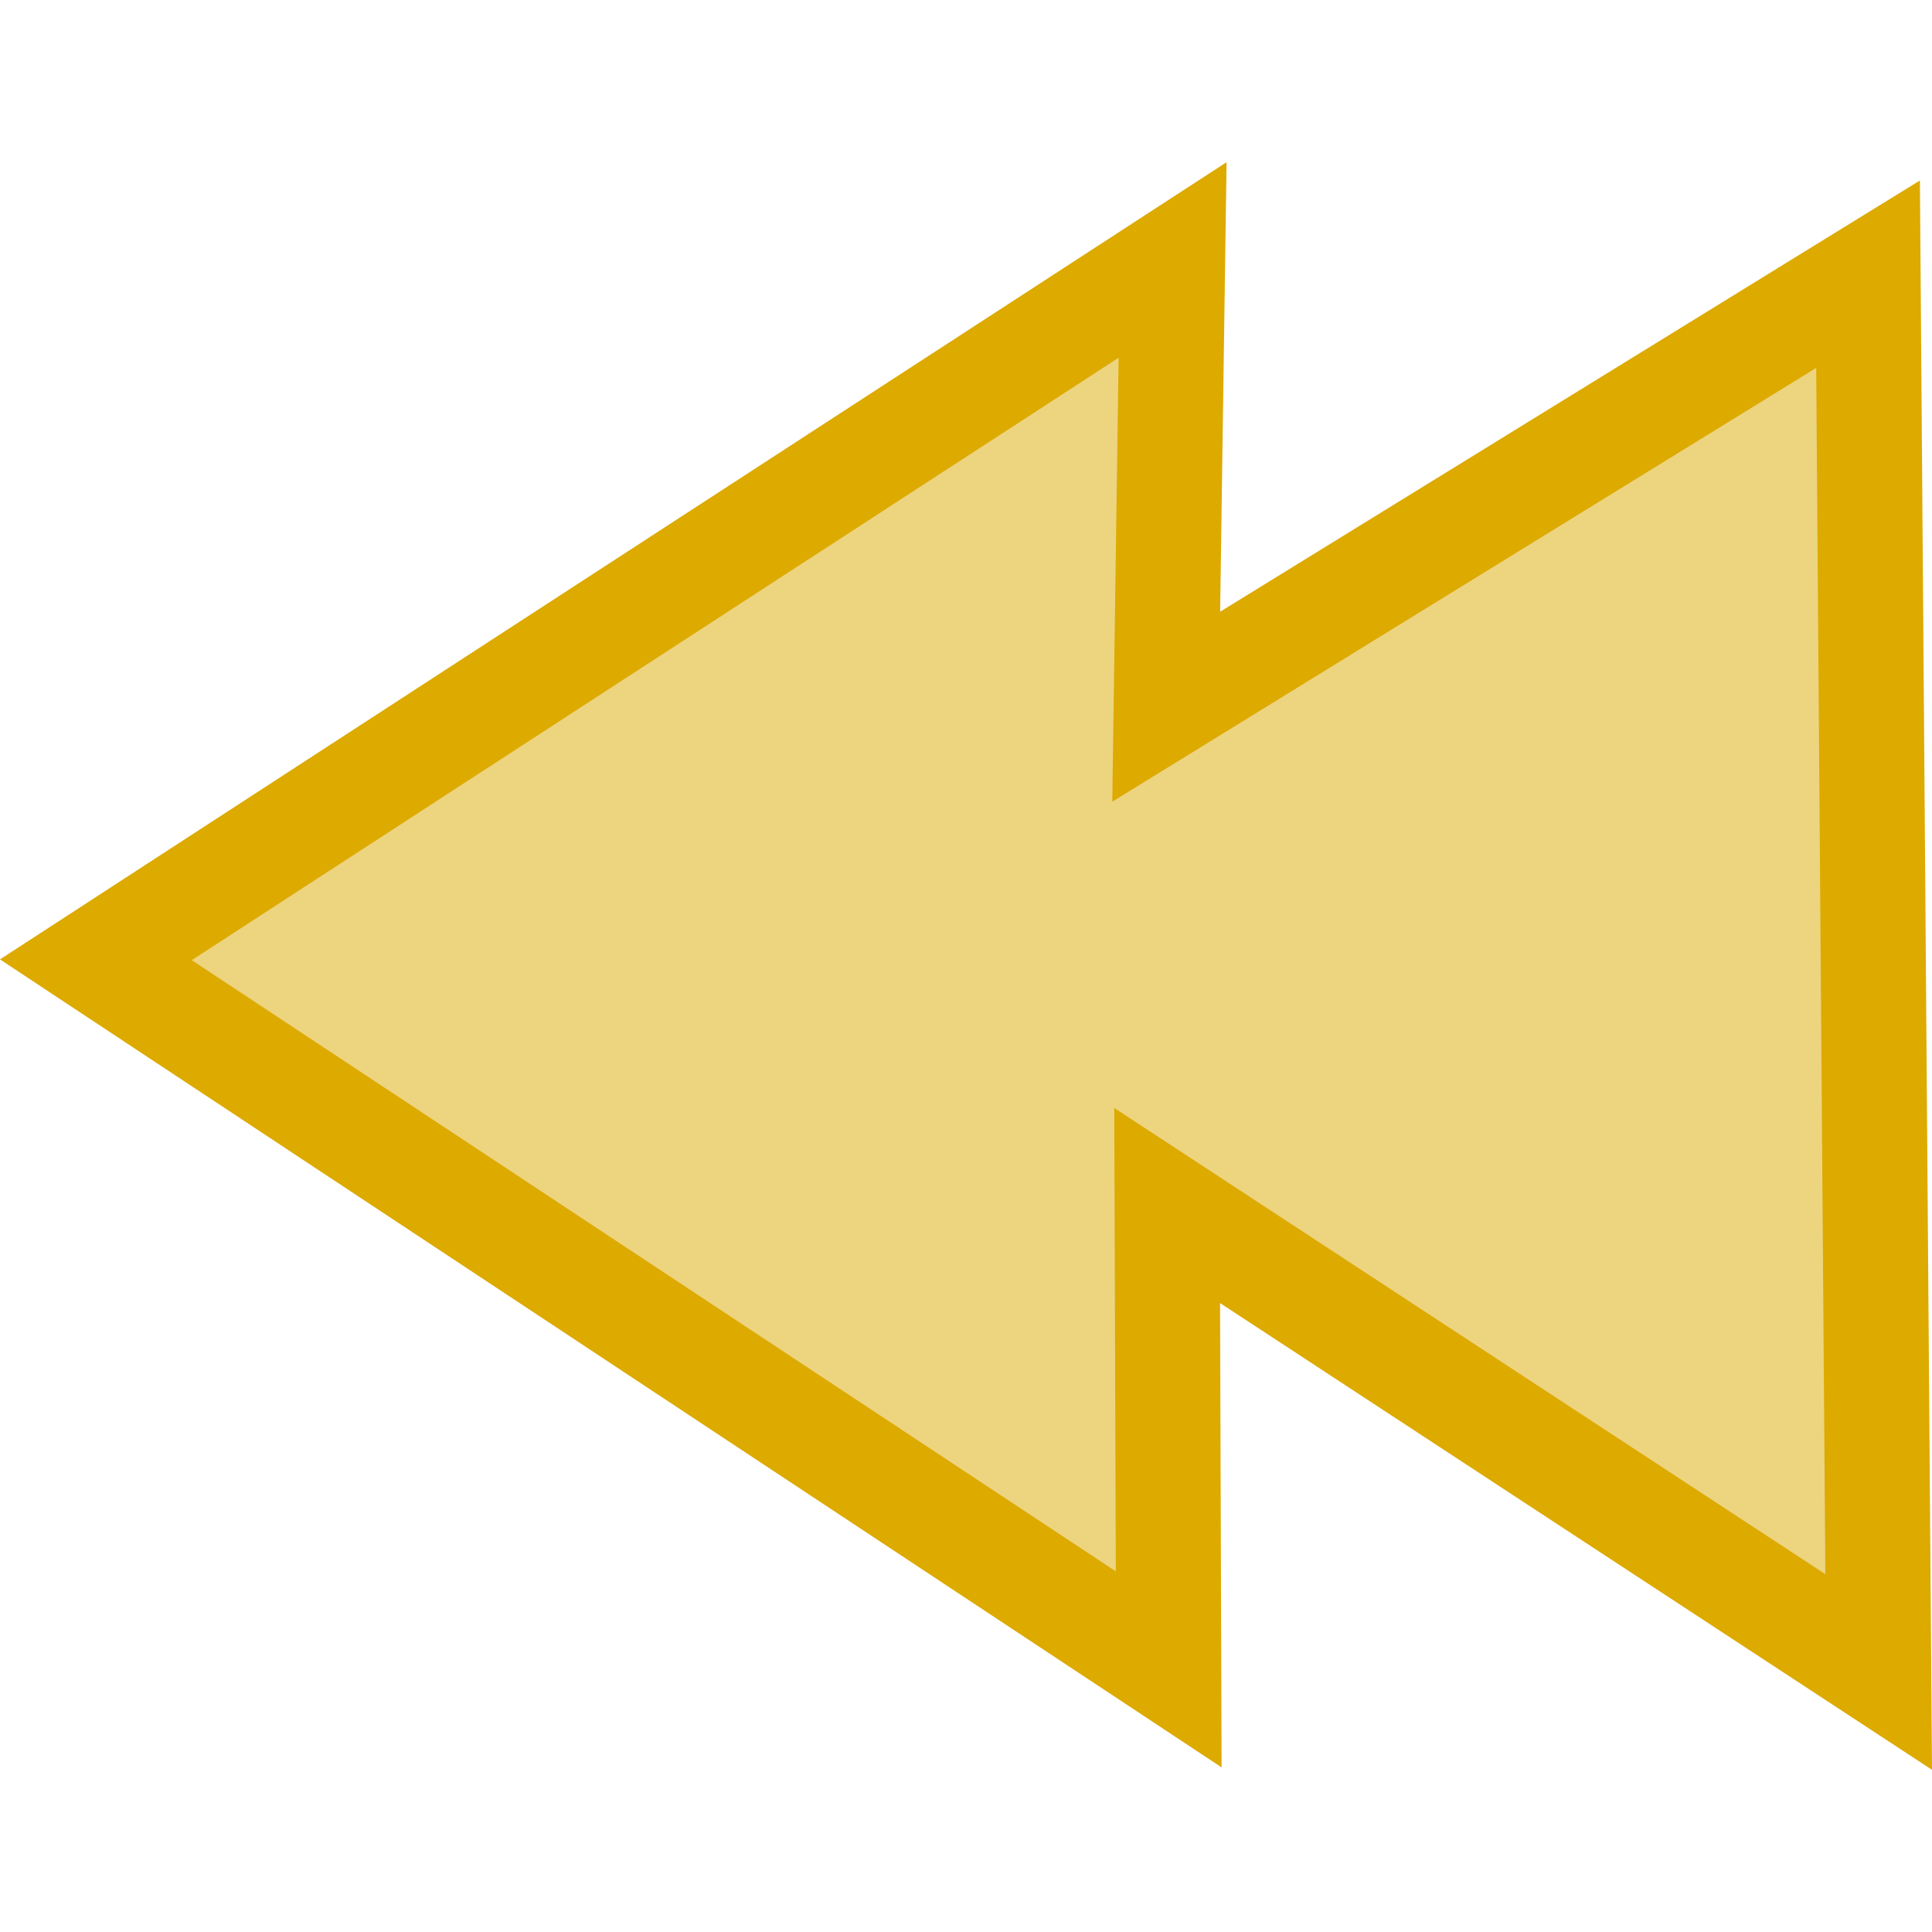 <?xml version="1.0" encoding="UTF-8" standalone="no"?>
<!-- Created with Inkscape (http://www.inkscape.org/) -->

<svg
   version="1.1"
   id="svg2"
   width="44.102"
   height="44.102"
   viewBox="0 0 44.102 44.102"
   xmlns="http://www.w3.org/2000/svg"
   xmlns:svg="http://www.w3.org/2000/svg">
  <style>path{color:#da0}</style>
  <g id="g8" transform="translate(1.933,3.192)">
    <path
       style="opacity:1;fill:currentColor;fill-opacity:0.5;stroke:currentColor;stroke-width:2.4;stroke-linecap:butt;stroke-linejoin:miter;stroke-miterlimit:4;stroke-dasharray:none;stroke-opacity:1"
       d="M 24.834,2.742 0.255,18.717 24.745,34.915 24.71,24.327 40.952,34.975 40.709,3.067 24.688,12.94 Z"
       />
  </g>
</svg>
